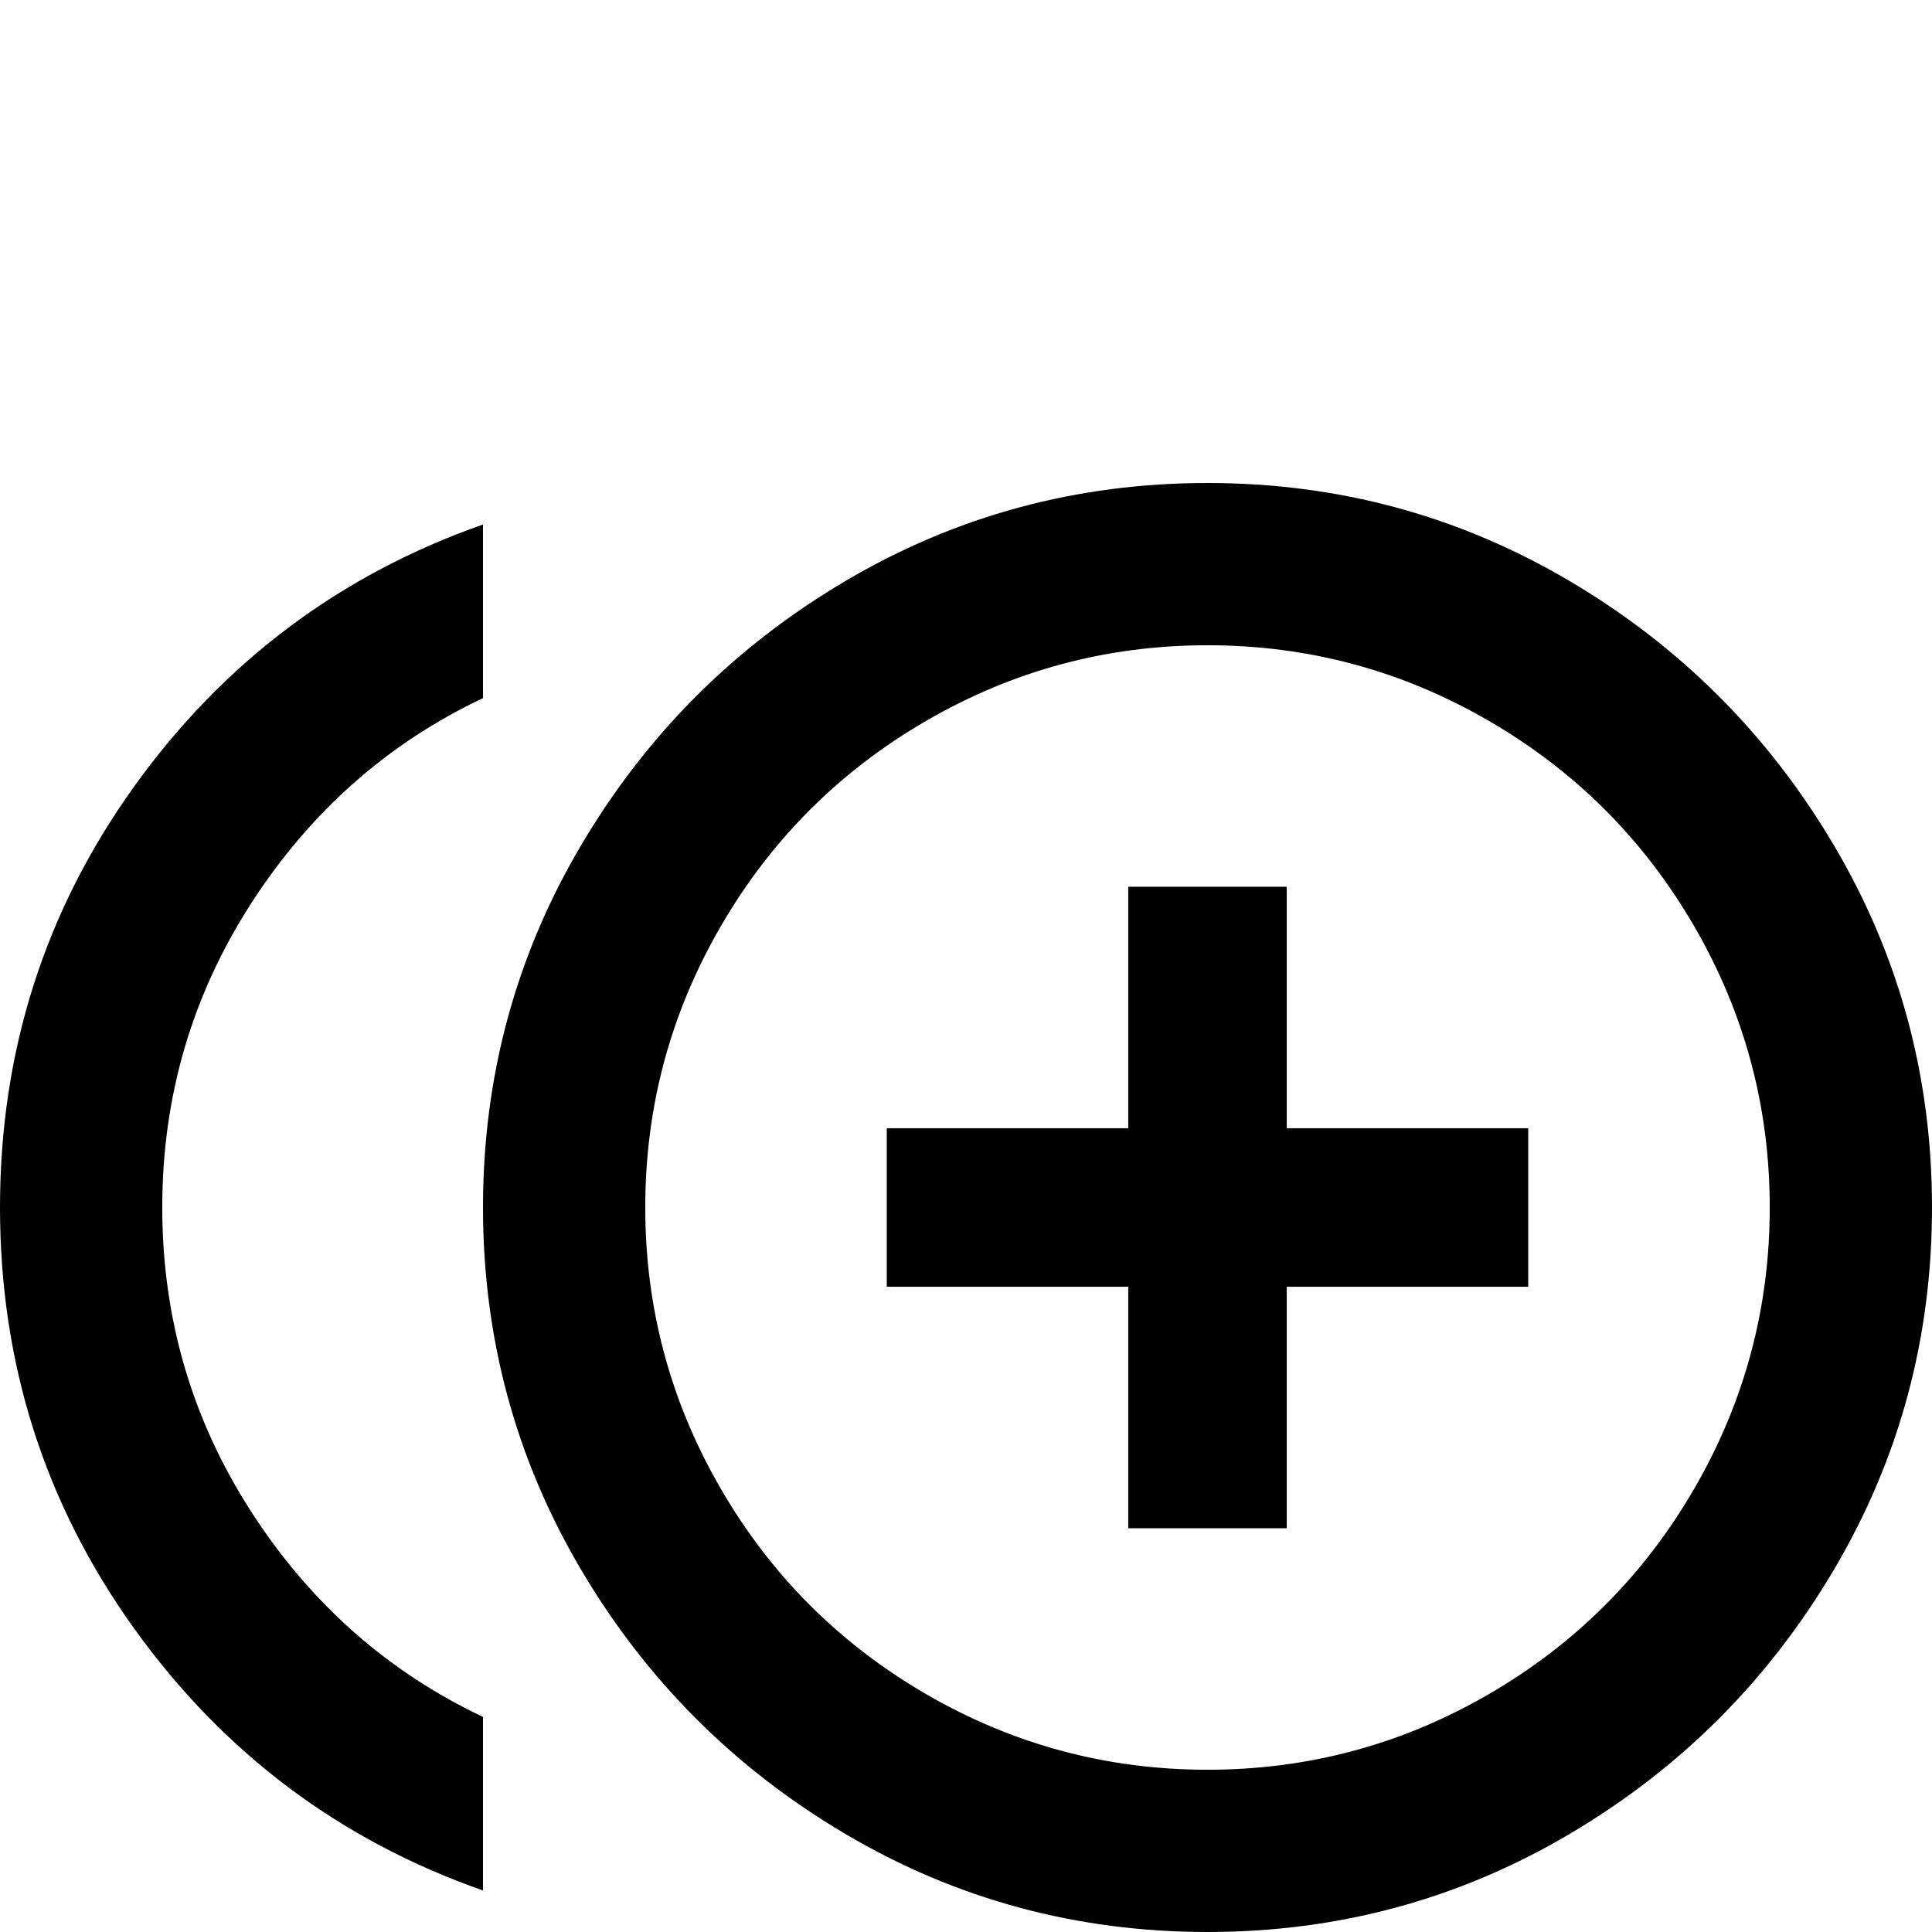<svg xmlns="http://www.w3.org/2000/svg" viewBox="0 -512 512 512">
	<path fill="#000000" d="M341 -277H299V-213H235V-171H299V-107H341V-171H405V-213H341ZM43 -192Q43 -236 66.5 -272.5Q90 -309 128 -327V-373Q71 -353 35.5 -303.5Q0 -254 0 -192Q0 -130 35.5 -80.5Q71 -31 128 -11V-57Q90 -75 66.5 -111.5Q43 -148 43 -192ZM320 -384Q268 -384 224 -358Q180 -332 154 -288Q128 -244 128 -192Q128 -140 154 -96Q180 -52 224 -26Q268 0 320 0Q372 0 416 -26Q460 -52 486 -96Q512 -140 512 -192Q512 -244 486 -288Q460 -332 416 -358Q372 -384 320 -384ZM320 -43Q280 -43 245.5 -63Q211 -83 191 -117.5Q171 -152 171 -192Q171 -232 191 -266.5Q211 -301 245.5 -321Q280 -341 320 -341Q360 -341 394.5 -321Q429 -301 449 -266.5Q469 -232 469 -192Q469 -152 449 -117.5Q429 -83 394.5 -63Q360 -43 320 -43Z"/>
</svg>